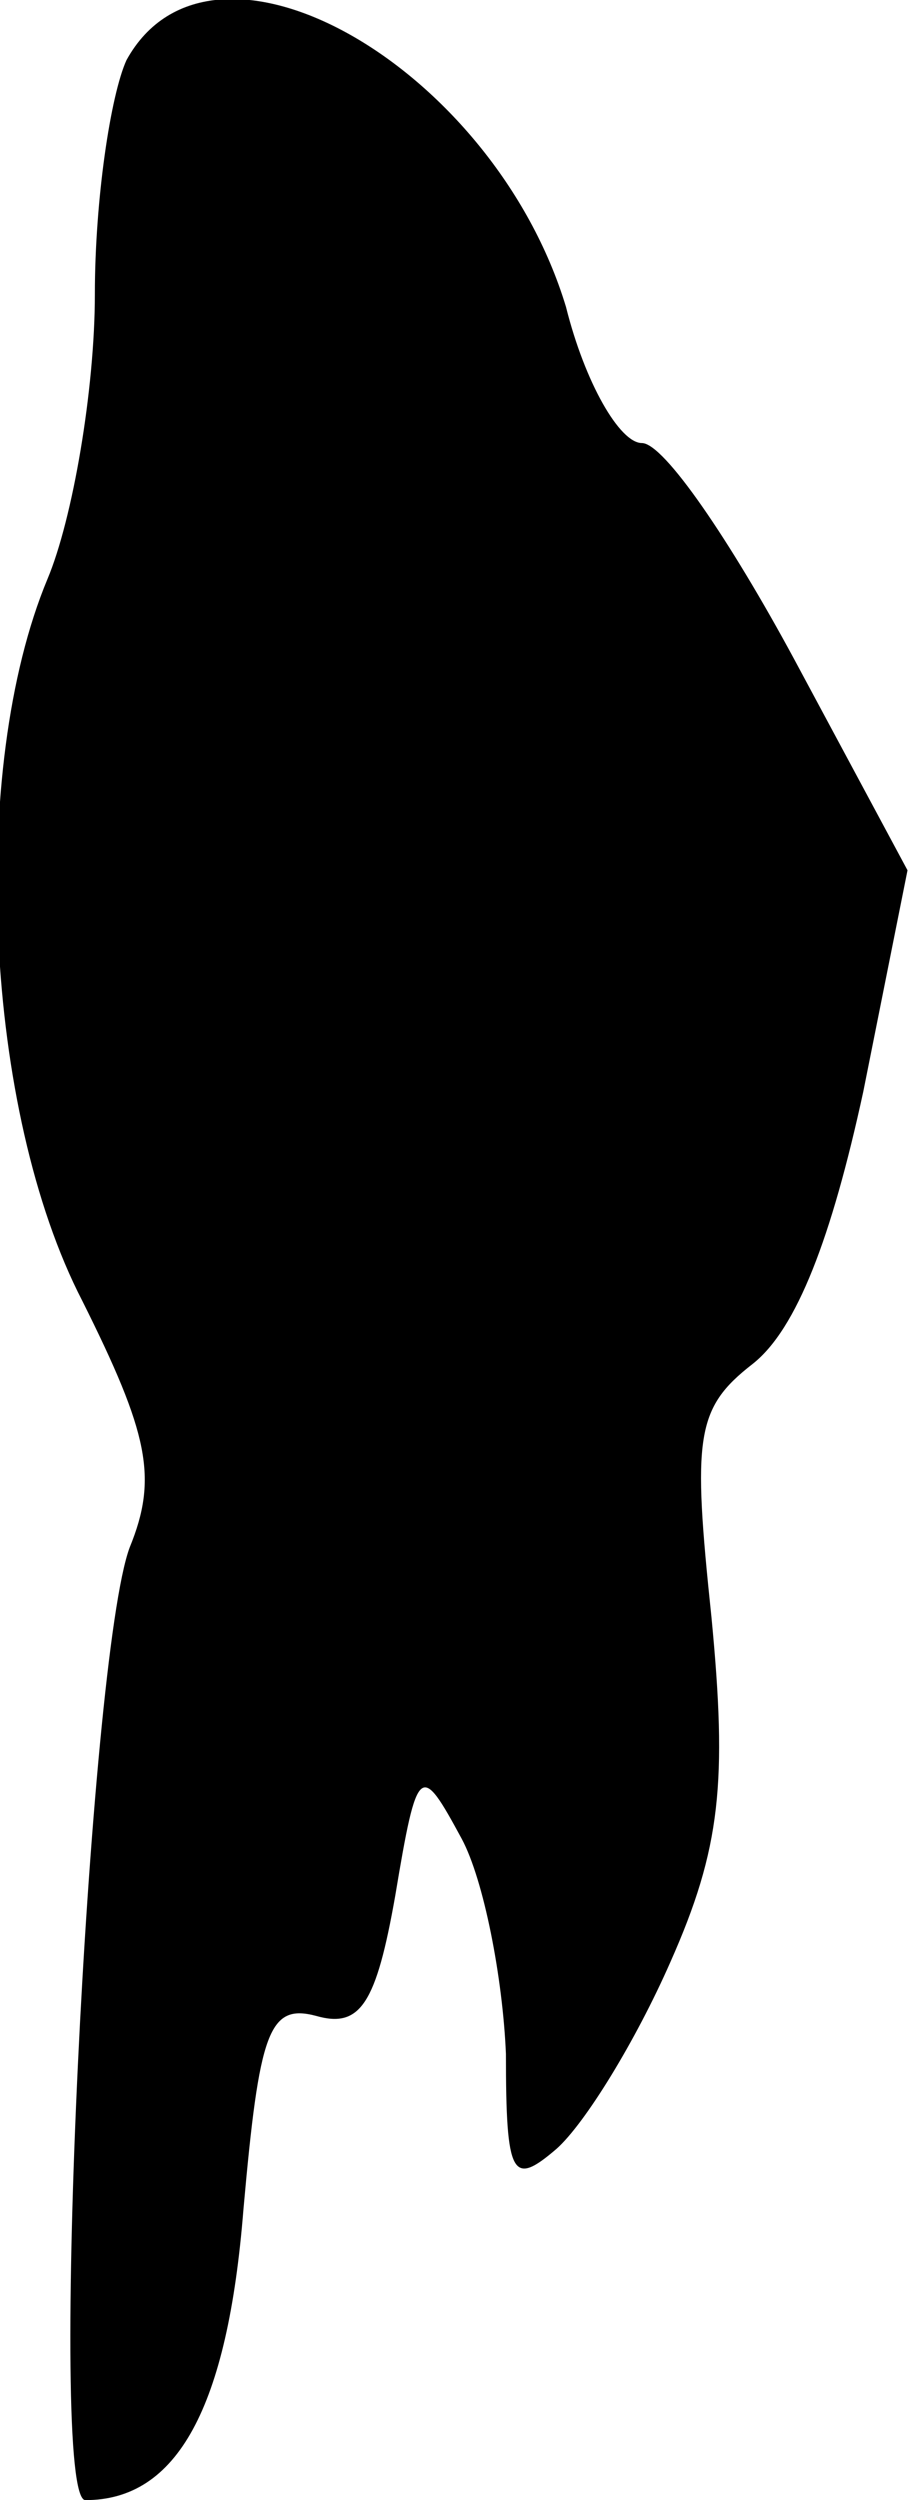 <?xml version="1.0" standalone="no"?>
<!DOCTYPE svg PUBLIC "-//W3C//DTD SVG 20010904//EN"
 "http://www.w3.org/TR/2001/REC-SVG-20010904/DTD/svg10.dtd">
<svg version="1.0" xmlns="http://www.w3.org/2000/svg"
 width="29pt" height="79pt" viewBox="0 0 29 79"
 preserveAspectRatio="xMidYMid meet">
<g transform="translate(0,79) scale(0.1,-0.1)"
fill="#000000" stroke="none">
<path fill="#000000" stroke="none" d="M40 771 c-5 -11 -10 -44 -10 -74 0 -30
-7 -71 -15 -90 -25 -60 -20 -168 11 -228 21 -42 24 -56 15 -78 -13 -35 -26
-301 -14 -301 29 0 45 29 50 92 5 56 8 65 23 61 14 -4 19 4 25 38 7 42 8 42
21 18 7 -13 13 -44 14 -68 0 -39 2 -42 16 -30 9 8 25 34 36 59 16 36 18 57 13
109 -6 57 -5 66 13 80 14 11 25 40 35 86 l14 70 -36 67 c-20 37 -41 68 -48 68
-7 0 -18 19 -24 43 -23 76 -112 127 -139 78z"/>
</g>
</svg>
